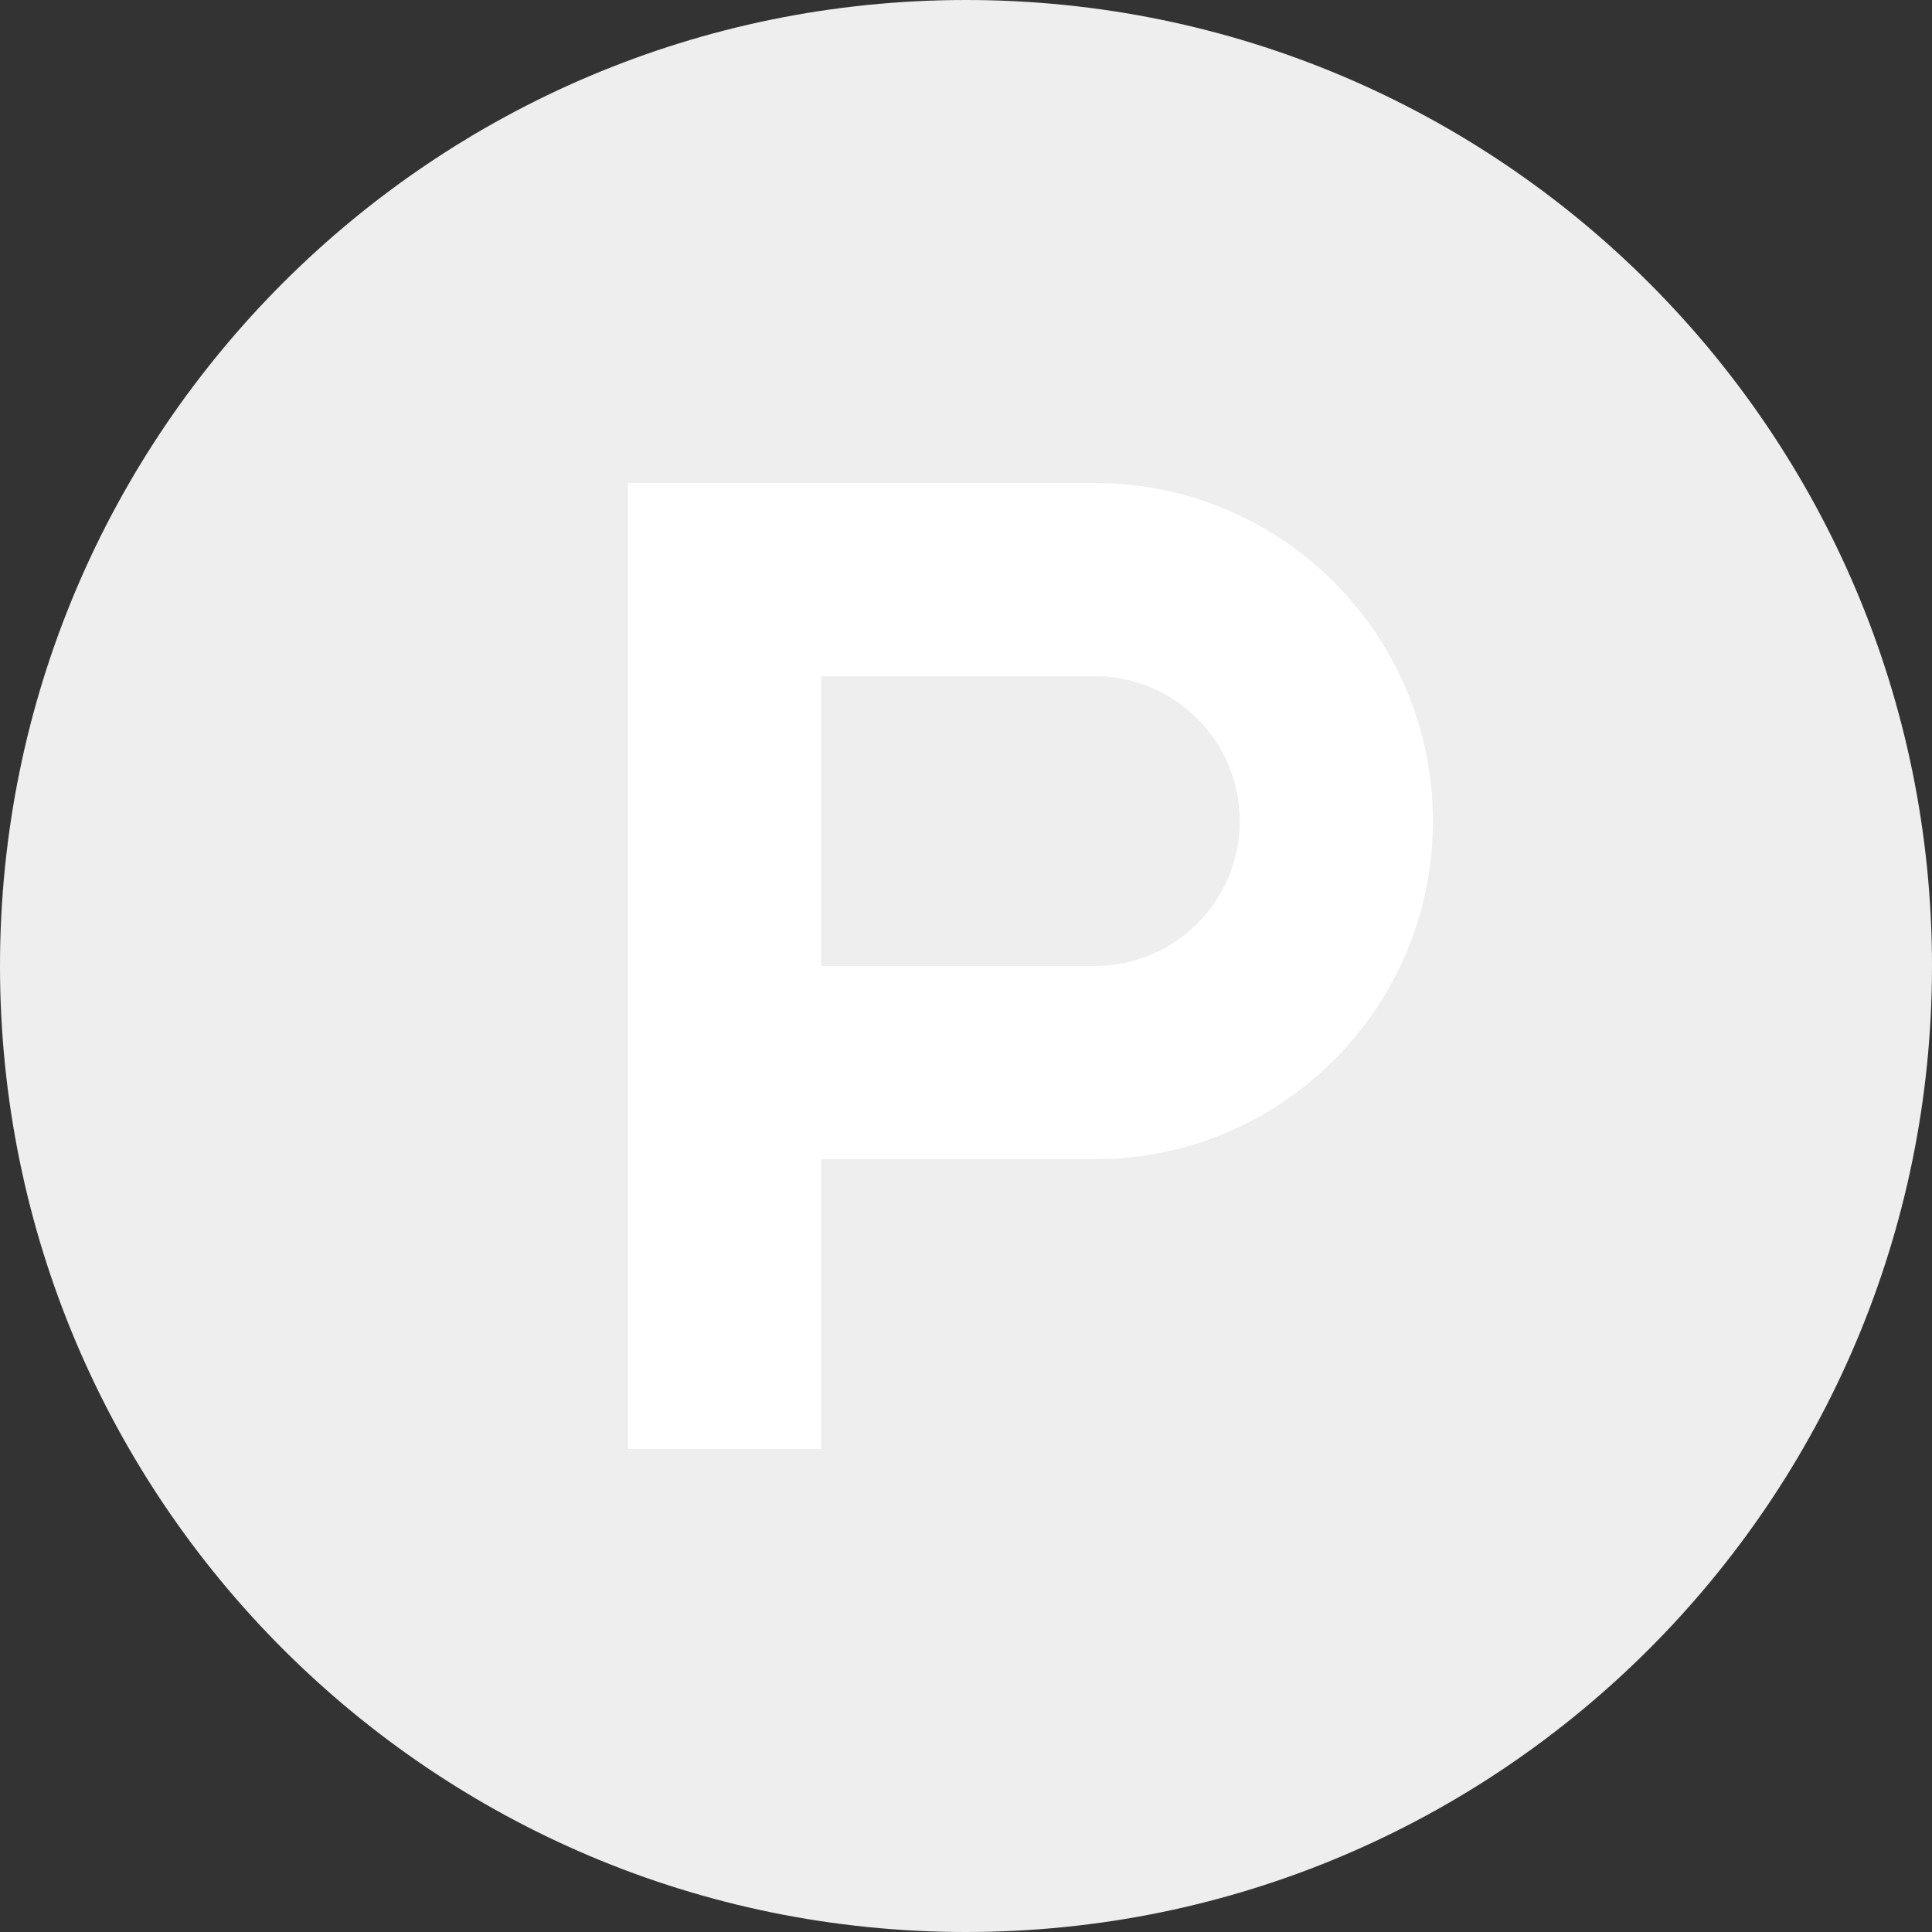 <?xml version="1.0" encoding="UTF-8" standalone="no"?>
<svg width="21px" height="21px" viewBox="0 0 21 21" version="1.1" xmlns="http://www.w3.org/2000/svg" xmlns:xlink="http://www.w3.org/1999/xlink" xmlns:sketch="http://www.bohemiancoding.com/sketch/ns">
    <rect x="0" y="0" width="21" height="21" fill="#333333" stroke="none"/>
    <!-- Generator: Sketch Beta 3.4 (15138) - http://www.bohemiancoding.com/sketch -->
    <title>product-hunt-logo-orange</title>
    <desc>Created with Sketch Beta.</desc>
    <defs></defs>
    <g id="Page-1" stroke="none" stroke-width="1" fill="none" fill-rule="evenodd" sketch:type="MSPage">
        <g id="My-screen" sketch:type="MSArtboardGroup" transform="translate(-778, -416)">
            <g id="TubeList-is-a-new-wa-+-TubeList" sketch:type="MSLayerGroup" transform="translate(570, 412)">
                <g id="Rectangle-1-+-Product-Design-+-product-hunt-logo-orange" transform="translate(90, 0)" sketch:type="MSShapeGroup">
                    <g id="product-hunt-logo-orange" transform="translate(118, 4)">
                        <path d="M21,10.5 C21,16.299 16.299,21 10.5,21 C4.701,21 0,16.299 0,10.5 C0,4.701 4.701,0 10.5,0 C16.299,0 21,4.701 21,10.5" id="Fill-1" fill="#EEEEEE"></path>
                        <path d="M11.9,10.5 L11.9,10.5 L8.925,10.5 L8.925,7.35 L11.9,7.35 L11.9,7.35 C12.77,7.35 13.475,8.055 13.475,8.925 C13.475,9.795 12.77,10.5 11.9,10.5 M11.9,5.25 L11.9,5.25 L6.825,5.25 L6.825,15.75 L8.925,15.75 L8.925,12.6 L11.9,12.6 L11.9,12.6 C13.93,12.6 15.575,10.955 15.575,8.925 C15.575,6.895 13.93,5.25 11.9,5.25" id="Fill-3" fill="#FFFFFF"></path>
                    </g>
                </g>
            </g>
        </g>
    </g>
</svg>